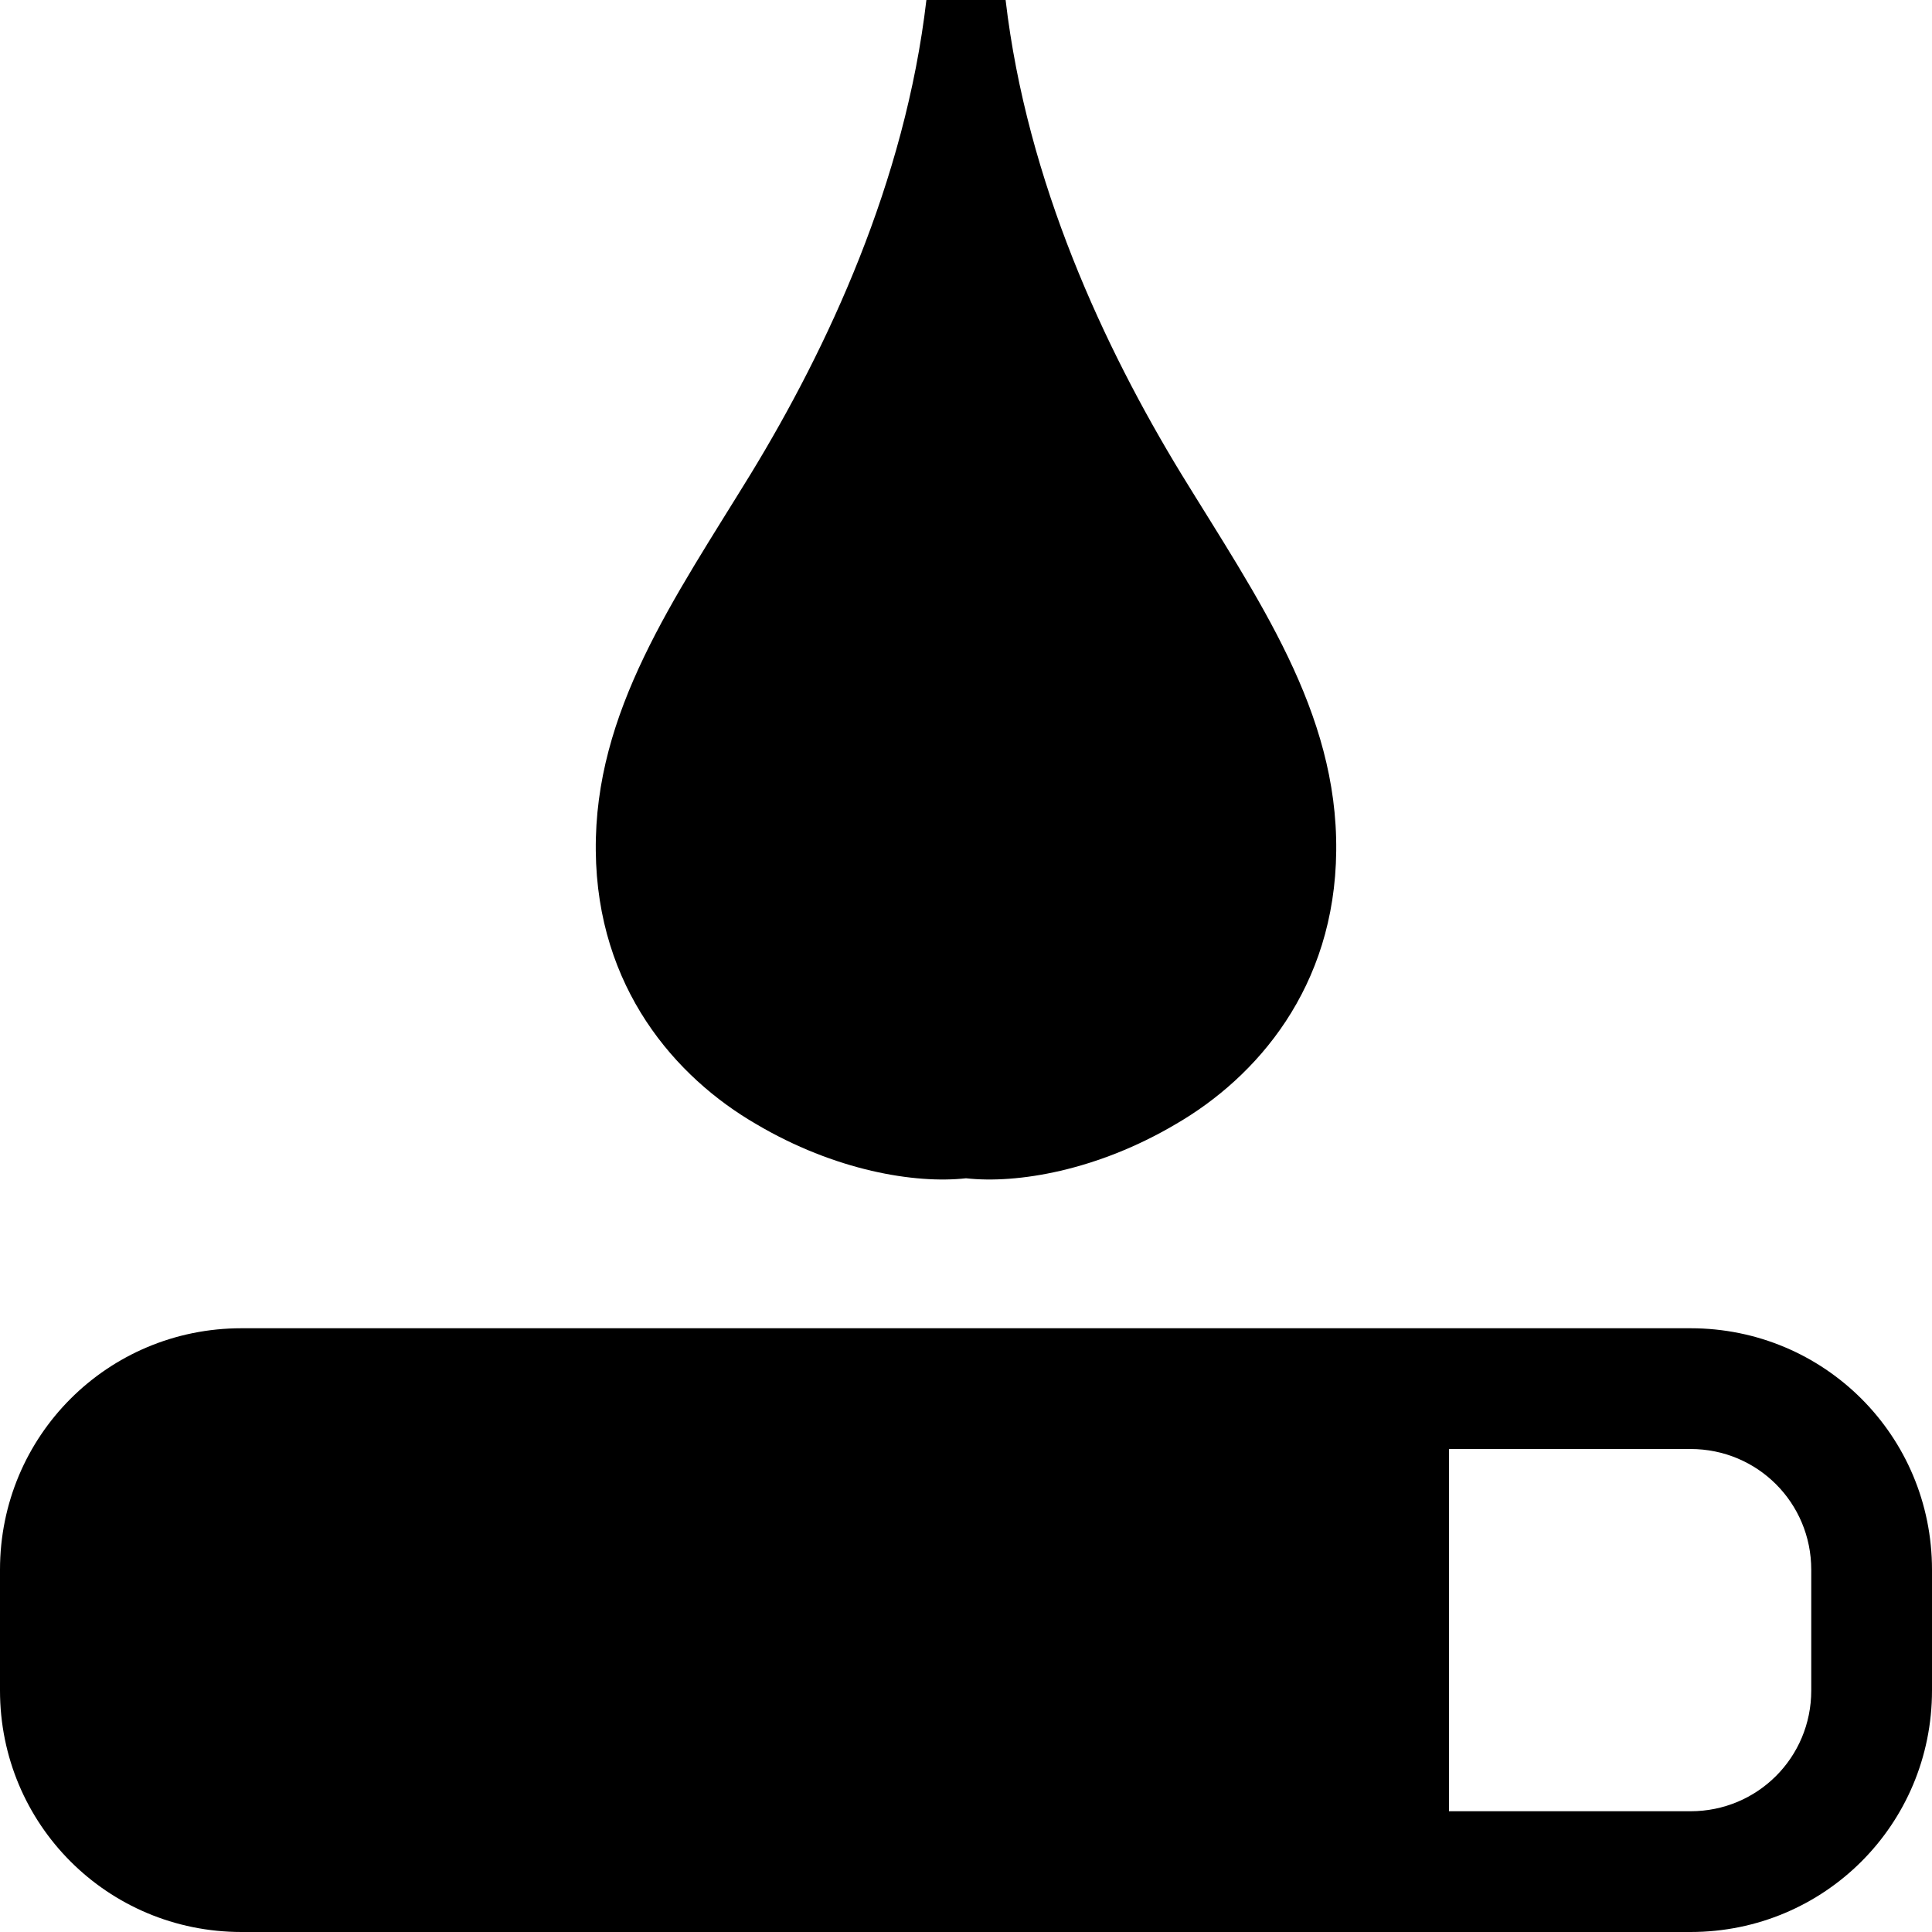 <?xml version="1.0" encoding="UTF-8"?>
<svg xmlns="http://www.w3.org/2000/svg" xmlns:xlink="http://www.w3.org/1999/xlink" width="16" height="16" viewBox="0 0 16 16" version="1.1">
<g id="surface1">
<path style=" stroke:none;fill-rule:nonzero;fill:rgb(0%,0%,0%);fill-opacity:1;" d="M 7.672 0 C 7.496 1.508 6.852 2.883 6.219 3.922 C 5.582 4.961 4.922 5.891 4.934 7.047 C 4.945 8.18 5.594 8.922 6.262 9.309 C 6.914 9.695 7.578 9.805 8 9.758 C 8.422 9.805 9.086 9.695 9.738 9.309 C 10.406 8.922 11.055 8.18 11.066 7.047 C 11.078 5.891 10.418 4.961 9.781 3.922 C 9.148 2.883 8.504 1.508 8.328 0 Z M 7.672 0 "/>
<path style=" stroke:none;fill-rule:evenodd;fill:rgb(0%,0%,0%);fill-opacity:1;" d="M 2 11 C 0.891 11 0 11.891 0 13 L 0 14 C 0 15.109 0.891 16 2 16 L 14 16 C 15.109 16 16 15.109 16 14 L 16 13 C 16 11.891 15.109 11 14 11 Z M 12 12 L 14 12 C 14.555 12 15 12.445 15 13 L 15 14 C 15 14.555 14.555 15 14 15 L 12 15 Z M 12 12 "/>
</g>
</svg>
